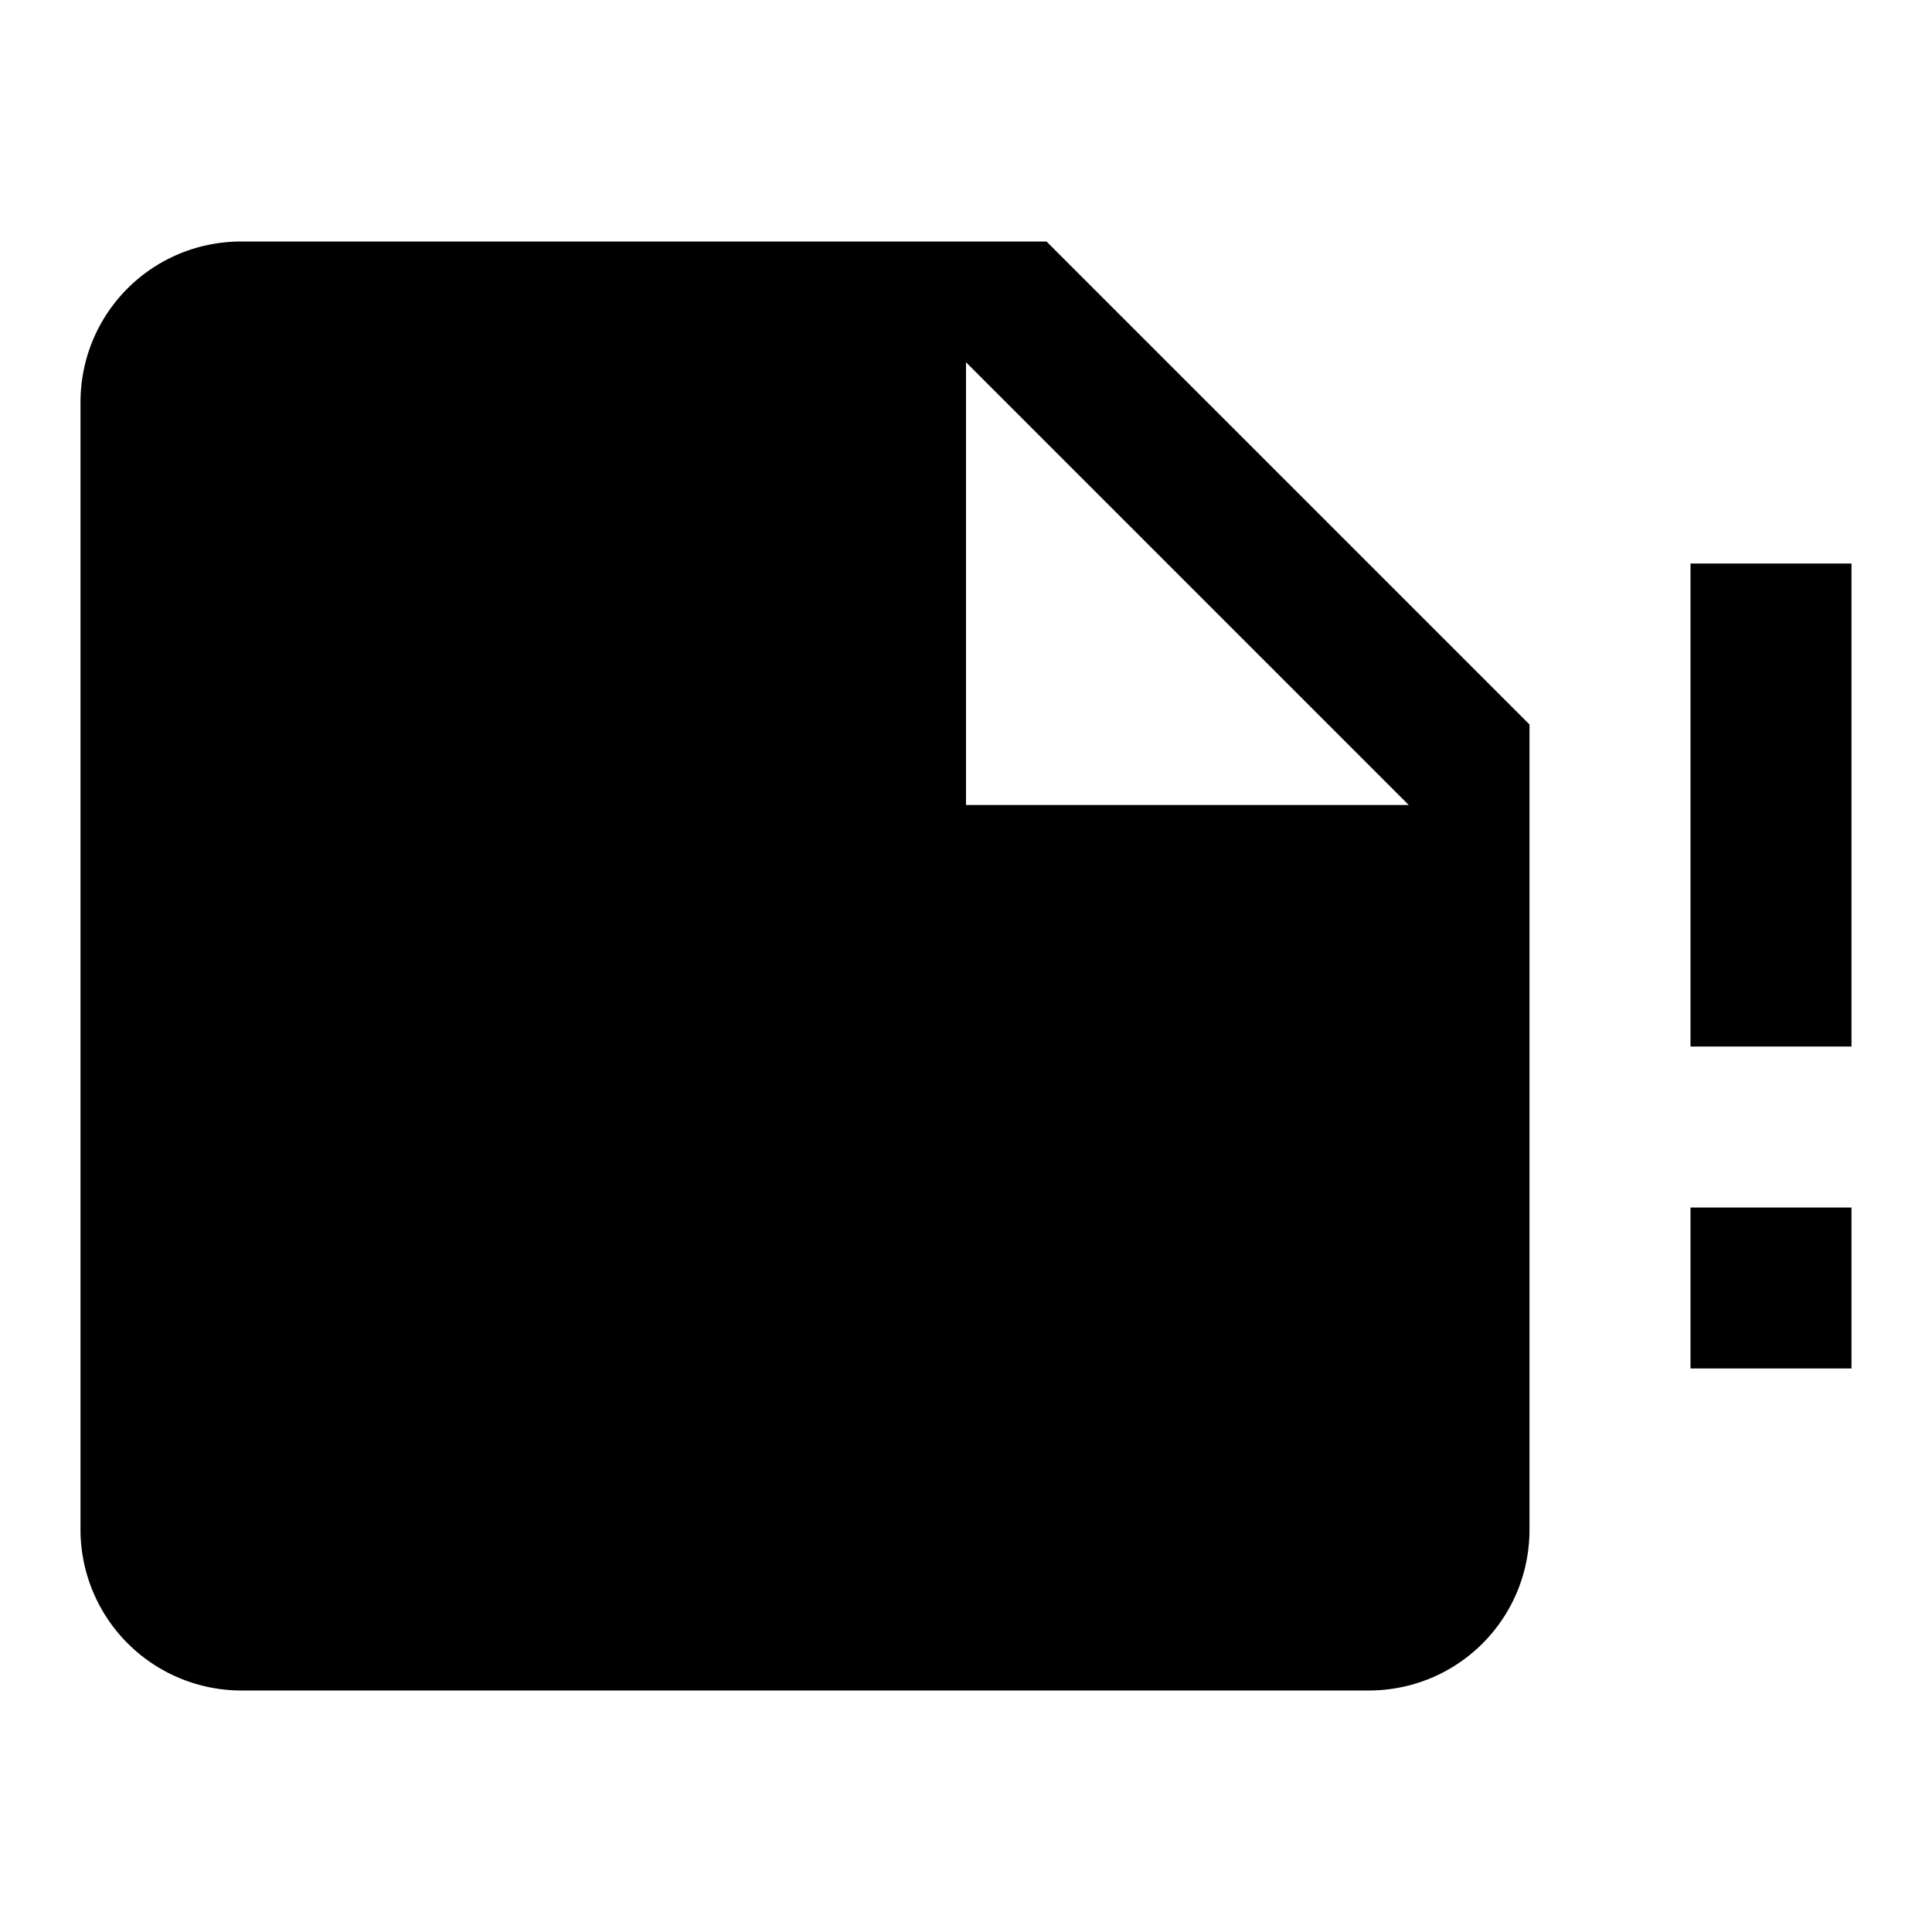 <svg xmlns="http://www.w3.org/2000/svg" viewBox="0 0 24 24"><path fill="currentColor" d="M3 3c-1.11 0-2 .89-2 2v14a2 2 0 0 0 2 2h14c1.11 0 2-.89 2-2V9l-6-6zm9 7V4.5l5.5 5.5zm11-3v6h-2V7zm-2 8h2v2h-2z"/></svg>